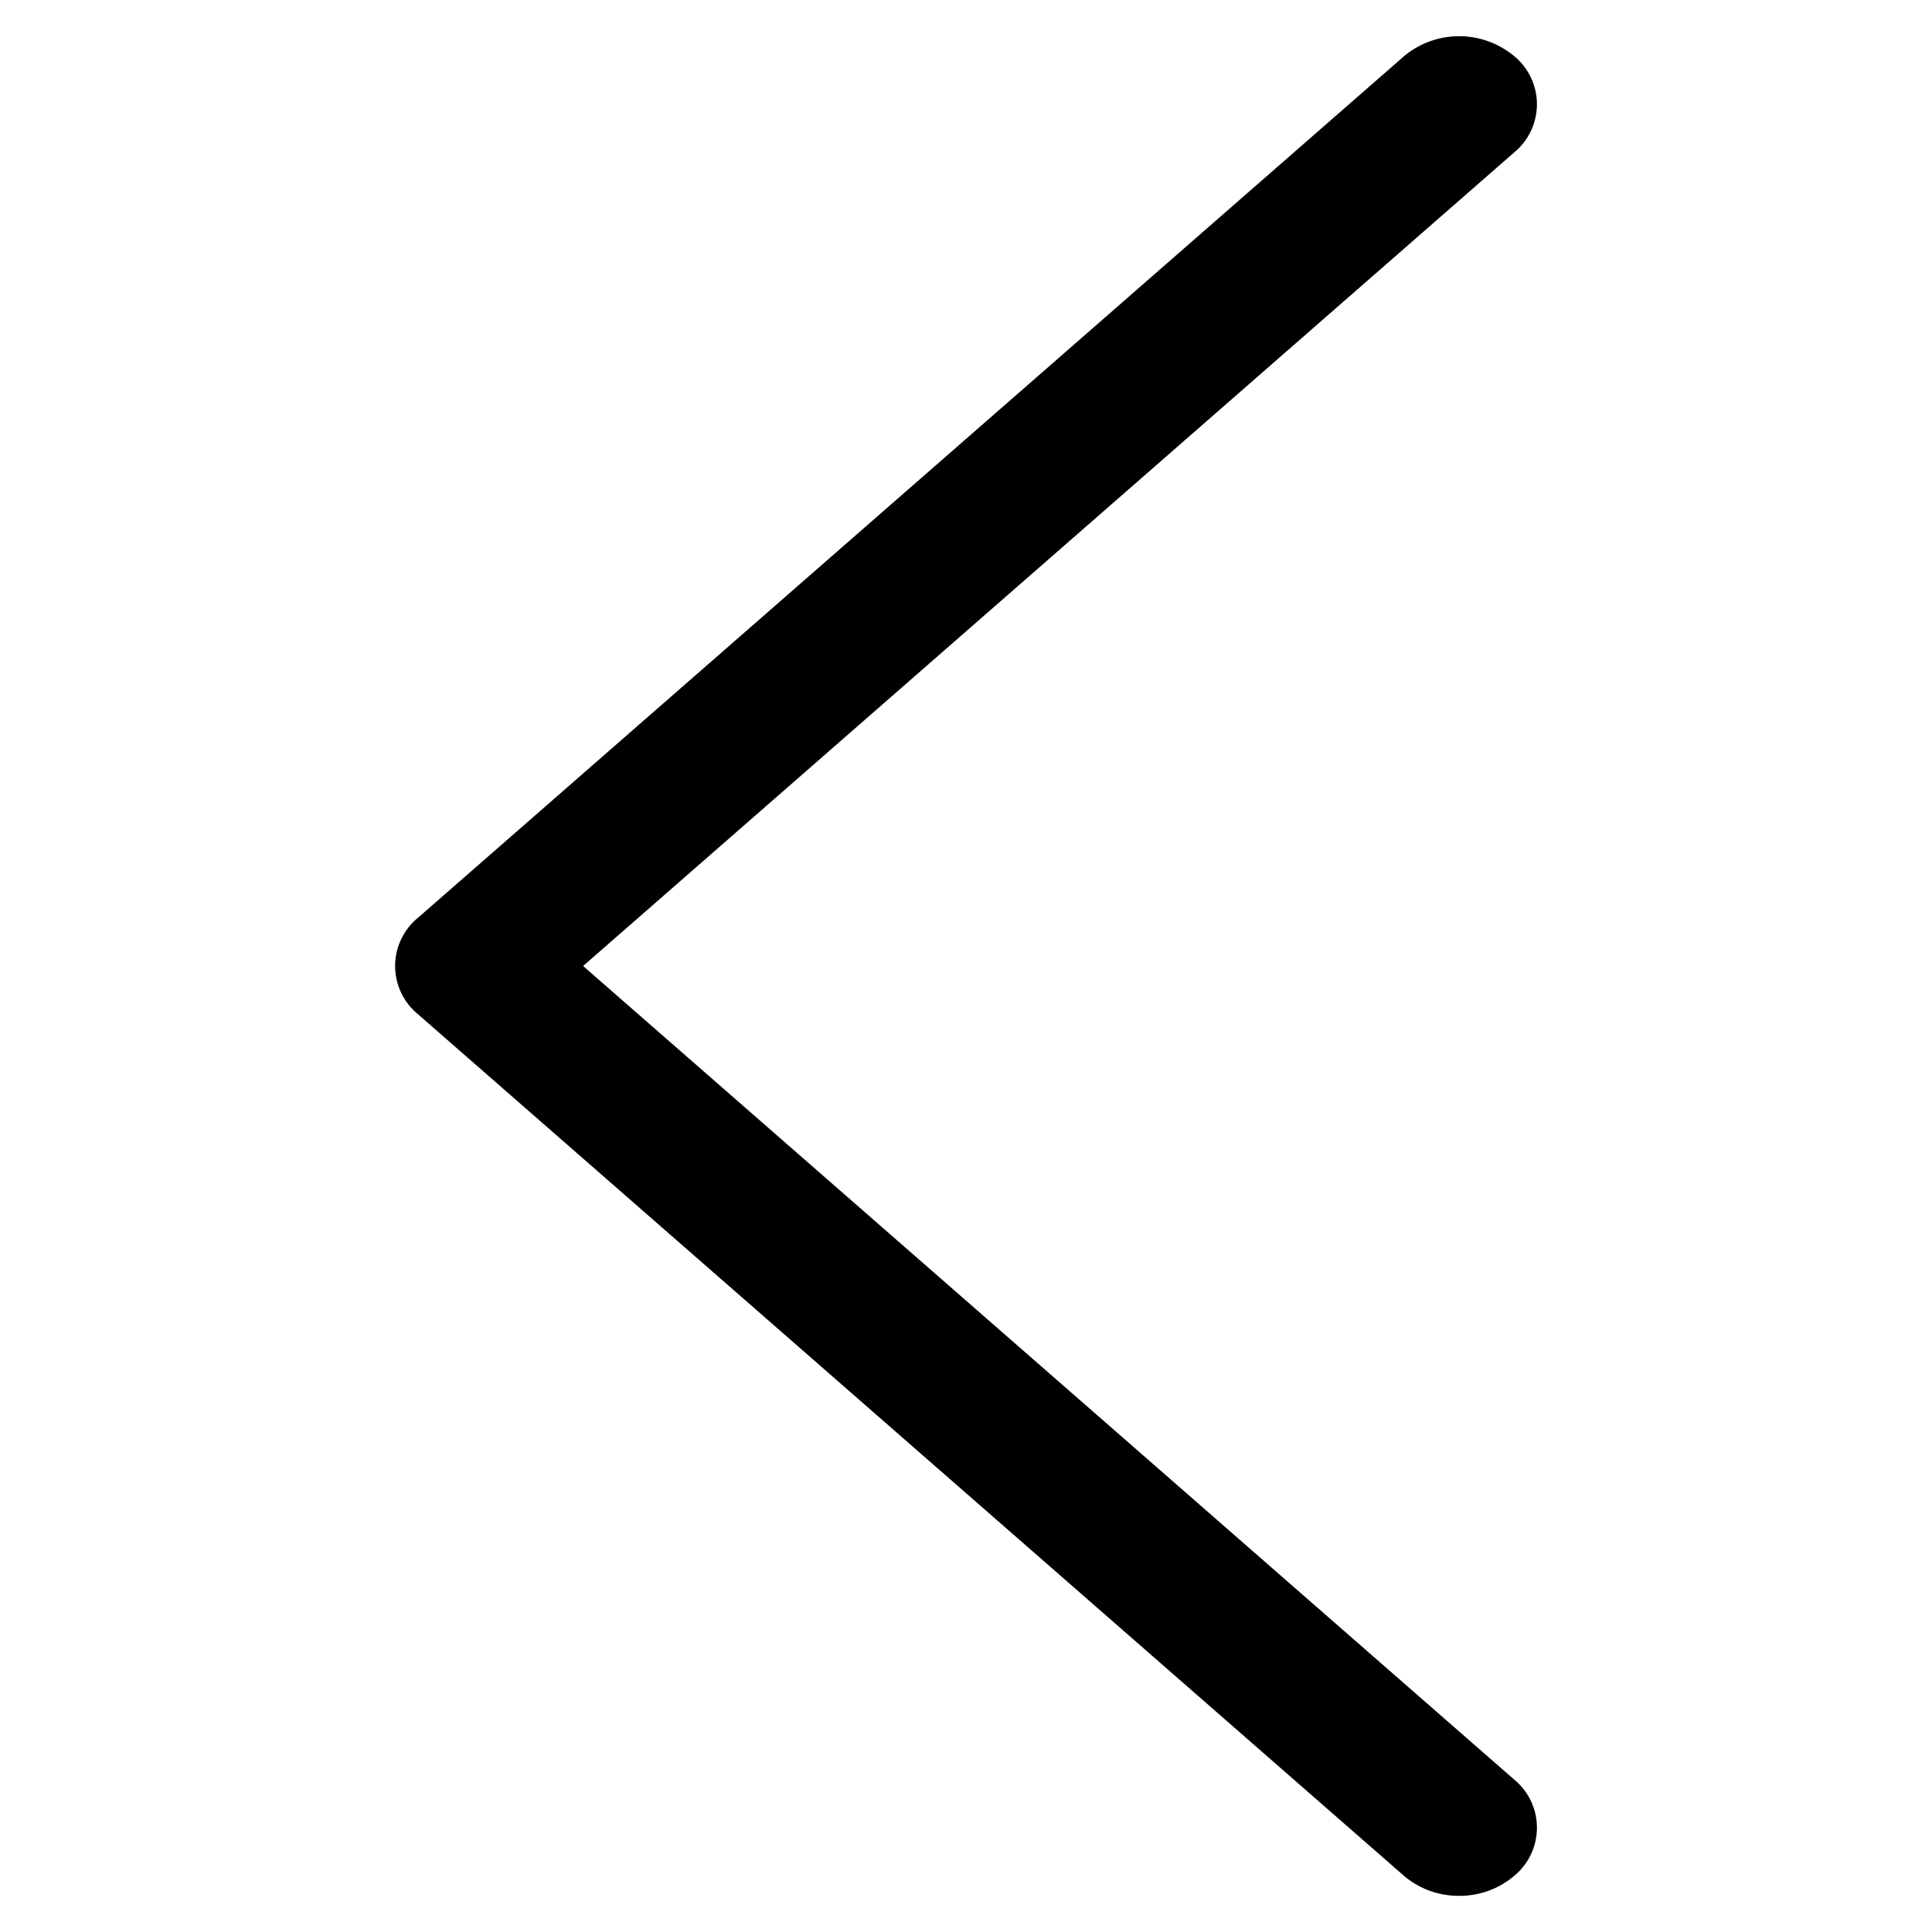 <?xml version="1.0" standalone="no"?><!DOCTYPE svg PUBLIC "-//W3C//DTD SVG 1.1//EN" "http://www.w3.org/Graphics/SVG/1.1/DTD/svg11.dtd"><svg t="1592306867194" class="icon" viewBox="0 0 1024 1024" version="1.1" xmlns="http://www.w3.org/2000/svg" p-id="24362" xmlns:xlink="http://www.w3.org/1999/xlink" width="200" height="200"><defs><style type="text/css"></style></defs><path d="M773.353 1004.823a44.451 44.451 0 0 1-29.184-10.566L221.463 537.507a33.047 33.047 0 0 1 0-51.014L744.215 29.743a45.568 45.568 0 0 1 58.321 0 33.047 33.047 0 0 1 0 51.06L309.062 512l493.475 431.197a33.047 33.047 0 0 1 0 51.06 44.451 44.451 0 0 1-29.137 10.566z" fill="#000000" p-id="24363"></path></svg>